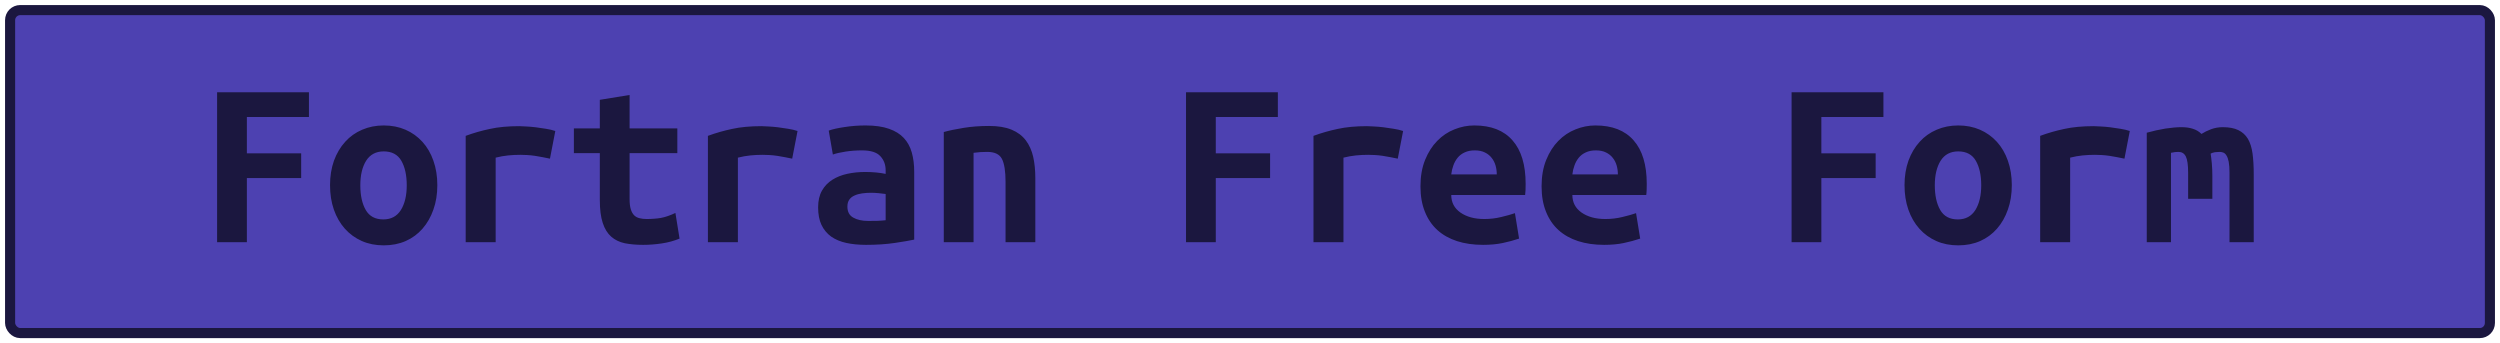 <?xml version="1.0" encoding="UTF-8"?><svg height="34" width="247.7" version="1.1" xmlns="http://www.w3.org/2000/svg"><!--Created by Josélio de S. C. Júnior - 2021 - https://github.com/joseliojunior --><rect height="32" width="245.7" rx="1" ry="1" x="1" y="1" fill="#4d41b1" stroke="#1b173f" stroke-width="1" /><g transform="translate(0, 12)"><path fill="#1b173f" d="M24.46 12L21.51 12L21.51-2.86L30.61-2.86L30.61-0.41L24.46-0.41L24.46 3.19L29.84 3.19L29.84 5.64L24.46 5.64L24.46 12ZM43.33 6.34L43.33 6.34Q43.33 7.68 42.94 8.77Q42.56 9.86 41.86 10.66Q41.17 11.45 40.20 11.88Q39.22 12.31 38.02 12.31L38.02 12.31Q36.82 12.31 35.85 11.88Q34.88 11.45 34.17 10.66Q33.46 9.86 33.08 8.77Q32.70 7.68 32.70 6.34L32.70 6.34Q32.70 5.02 33.09 3.92Q33.49 2.83 34.20 2.05Q34.90 1.27 35.89 0.85Q36.87 0.43 38.02 0.43L38.02 0.43Q39.20 0.43 40.17 0.85Q41.14 1.27 41.85 2.05Q42.56 2.83 42.94 3.92Q43.33 5.02 43.33 6.34ZM35.70 6.36L35.70 6.36Q35.70 7.87 36.24 8.81Q36.78 9.74 37.98 9.74L37.98 9.74Q39.13 9.74 39.72 8.81Q40.30 7.87 40.30 6.36L40.30 6.36Q40.30 4.85 39.76 3.92Q39.22 3 38.02 3L38.02 3Q36.87 3 36.28 3.92Q35.70 4.85 35.70 6.36ZM55.02 0.98L54.49 3.72Q54.20 3.65 53.80 3.58Q53.41 3.50 53 3.44Q52.59 3.38 52.21 3.36Q51.82 3.34 51.56 3.34L51.56 3.34Q50.94 3.34 50.34 3.40Q49.74 3.46 49.11 3.62L49.11 3.62L49.11 12L46.14 12L46.14 1.46Q47.31 1.03 48.55 0.77Q49.78 0.50 51.44 0.50L51.44 0.50Q51.68 0.50 52.12 0.53Q52.57 0.55 53.07 0.61Q53.58 0.67 54.09 0.76Q54.61 0.84 55.02 0.98L55.02 0.98ZM59.43 7.80L59.43 3.17L56.86 3.17L56.86 0.72L59.43 0.72L59.43-2.11L62.38-2.59L62.38 0.72L67.11 0.72L67.11 3.17L62.38 3.17L62.38 7.73Q62.38 8.35 62.50 8.74Q62.62 9.12 62.84 9.34Q63.06 9.55 63.37 9.62Q63.68 9.70 64.06 9.70L64.06 9.70Q64.47 9.70 64.82 9.67Q65.17 9.65 65.49 9.59Q65.82 9.53 66.16 9.41Q66.51 9.29 66.92 9.10L66.92 9.10L67.33 11.64Q66.51 11.98 65.56 12.12Q64.62 12.26 63.73 12.26L63.73 12.26Q62.70 12.26 61.90 12.10Q61.11 11.93 60.56 11.45Q60.01 10.97 59.72 10.09Q59.43 9.22 59.43 7.80L59.43 7.80ZM79.02 0.98L78.49 3.72Q78.20 3.65 77.80 3.58Q77.41 3.50 77 3.44Q76.59 3.38 76.21 3.36Q75.82 3.34 75.56 3.34L75.56 3.34Q74.94 3.34 74.34 3.40Q73.74 3.46 73.11 3.62L73.11 3.62L73.11 12L70.14 12L70.14 1.46Q71.31 1.03 72.55 0.77Q73.78 0.50 75.44 0.50L75.44 0.50Q75.68 0.50 76.12 0.53Q76.57 0.55 77.07 0.61Q77.58 0.67 78.09 0.76Q78.61 0.84 79.02 0.98L79.02 0.98ZM86.02 9.89L86.02 9.89Q86.50 9.89 86.96 9.88Q87.42 9.86 87.75 9.82L87.75 9.82L87.75 7.22Q87.46 7.18 87.06 7.14Q86.65 7.10 86.31 7.10L86.31 7.10Q85.86 7.10 85.42 7.16Q84.99 7.22 84.67 7.37Q84.34 7.51 84.15 7.78Q83.96 8.04 83.96 8.47L83.96 8.47Q83.96 9.24 84.54 9.56Q85.11 9.89 86.02 9.89ZM85.76 0.43L85.76 0.43Q87.15 0.43 88.08 0.76Q89 1.08 89.55 1.67Q90.10 2.26 90.34 3.11Q90.58 3.96 90.58 5.02L90.58 5.02L90.58 11.74Q89.94 11.88 88.66 12.07Q87.39 12.26 85.81 12.26L85.81 12.26Q84.73 12.26 83.85 12.07Q82.98 11.88 82.35 11.44Q81.73 10.99 81.39 10.28Q81.06 9.58 81.06 8.54L81.06 8.54Q81.06 7.56 81.44 6.89Q81.82 6.22 82.47 5.81Q83.12 5.40 83.96 5.22Q84.80 5.04 85.71 5.04L85.71 5.04Q86.86 5.04 87.75 5.23L87.75 5.23L87.75 4.87Q87.75 4.03 87.22 3.47Q86.70 2.90 85.40 2.90L85.40 2.90Q84.56 2.90 83.78 3.02Q83 3.14 82.52 3.31L82.52 3.31L82.11 0.94Q82.66 0.74 83.67 0.59Q84.68 0.43 85.76 0.43ZM93.51 12L93.51 1.08Q94.30 0.86 95.47 0.67Q96.63 0.48 98 0.48L98 0.48Q99.34 0.48 100.23 0.85Q101.12 1.22 101.64 1.91Q102.15 2.59 102.37 3.54Q102.58 4.49 102.58 5.64L102.58 5.64L102.58 12L99.63 12L99.63 6.02Q99.63 4.44 99.27 3.74Q98.91 3.05 97.81 3.05L97.81 3.05Q97.47 3.05 97.15 3.07Q96.82 3.10 96.46 3.14L96.46 3.14L96.46 12L93.51 12ZM120.46 12L117.51 12L117.51-2.86L126.61-2.86L126.61-0.41L120.46-0.41L120.46 3.19L125.84 3.19L125.84 5.64L120.46 5.64L120.46 12ZM139.02 0.98L138.49 3.72Q138.20 3.65 137.80 3.58Q137.41 3.50 137 3.44Q136.59 3.38 136.21 3.36Q135.82 3.34 135.56 3.34L135.56 3.34Q134.94 3.34 134.34 3.40Q133.74 3.46 133.11 3.62L133.11 3.62L133.11 12L130.14 12L130.14 1.46Q131.31 1.03 132.55 0.77Q133.78 0.50 135.44 0.50L135.44 0.50Q135.68 0.50 136.12 0.53Q136.57 0.55 137.07 0.61Q137.58 0.67 138.09 0.76Q138.61 0.84 139.02 0.98L139.02 0.98ZM140.74 6.46L140.74 6.46Q140.74 4.97 141.20 3.84Q141.66 2.71 142.40 1.96Q143.14 1.20 144.10 0.82Q145.06 0.43 146.07 0.43L146.07 0.43Q148.57 0.43 149.86 1.91Q151.16 3.38 151.16 6.22L151.16 6.22Q151.16 6.50 151.15 6.82Q151.14 7.13 151.11 7.32L151.11 7.32L143.79 7.32Q143.79 8.42 144.70 9.06Q145.62 9.70 147.06 9.70L147.06 9.70Q147.94 9.70 148.75 9.50Q149.55 9.31 150.10 9.12L150.10 9.12L150.51 11.64Q149.74 11.90 148.88 12.08Q148.02 12.26 146.94 12.26L146.94 12.26Q145.50 12.26 144.36 11.89Q143.22 11.52 142.41 10.79Q141.61 10.06 141.18 8.98Q140.74 7.90 140.74 6.46ZM143.79 5.28L148.30 5.28Q148.30 4.82 148.18 4.40Q148.06 3.98 147.80 3.65Q147.54 3.31 147.13 3.11Q146.72 2.90 146.12 2.90L146.12 2.90Q145.54 2.90 145.12 3.10Q144.70 3.29 144.43 3.62Q144.15 3.96 144.00 4.39Q143.84 4.82 143.79 5.28L143.79 5.28ZM152.74 6.46L152.74 6.46Q152.74 4.97 153.20 3.84Q153.66 2.71 154.40 1.96Q155.14 1.20 156.10 0.82Q157.06 0.43 158.07 0.43L158.07 0.43Q160.57 0.43 161.86 1.91Q163.16 3.38 163.16 6.22L163.16 6.22Q163.16 6.50 163.15 6.82Q163.14 7.13 163.11 7.32L163.11 7.32L155.79 7.32Q155.79 8.42 156.70 9.06Q157.62 9.70 159.06 9.70L159.06 9.70Q159.94 9.70 160.75 9.50Q161.55 9.31 162.10 9.12L162.10 9.12L162.51 11.64Q161.74 11.90 160.88 12.08Q160.02 12.26 158.94 12.26L158.94 12.26Q157.50 12.26 156.36 11.89Q155.22 11.52 154.41 10.79Q153.61 10.06 153.18 8.98Q152.74 7.90 152.74 6.46ZM155.79 5.28L160.30 5.28Q160.30 4.82 160.18 4.40Q160.06 3.98 159.80 3.65Q159.54 3.31 159.13 3.11Q158.72 2.90 158.12 2.90L158.12 2.90Q157.54 2.90 157.12 3.10Q156.70 3.29 156.43 3.62Q156.15 3.96 156.00 4.39Q155.84 4.82 155.79 5.28L155.79 5.28ZM180.46 12L177.51 12L177.51-2.86L186.61-2.86L186.61-0.41L180.46-0.41L180.46 3.19L185.84 3.19L185.84 5.64L180.46 5.64L180.46 12ZM199.33 6.34L199.33 6.34Q199.33 7.68 198.94 8.77Q198.56 9.86 197.86 10.66Q197.17 11.45 196.20 11.88Q195.22 12.31 194.02 12.31L194.02 12.31Q192.82 12.31 191.85 11.88Q190.88 11.45 190.17 10.66Q189.46 9.86 189.08 8.77Q188.70 7.68 188.70 6.34L188.70 6.34Q188.70 5.02 189.09 3.92Q189.49 2.83 190.20 2.05Q190.90 1.27 191.89 0.85Q192.87 0.43 194.02 0.43L194.02 0.43Q195.20 0.43 196.17 0.85Q197.14 1.27 197.85 2.05Q198.56 2.83 198.94 3.92Q199.33 5.02 199.33 6.34ZM191.70 6.36L191.70 6.36Q191.70 7.87 192.24 8.81Q192.78 9.74 193.98 9.74L193.98 9.74Q195.13 9.74 195.72 8.81Q196.30 7.87 196.30 6.36L196.30 6.36Q196.30 4.85 195.76 3.92Q195.22 3 194.02 3L194.02 3Q192.87 3 192.28 3.92Q191.70 4.85 191.70 6.36ZM211.02 0.98L210.49 3.72Q210.20 3.65 209.80 3.58Q209.41 3.50 209 3.44Q208.59 3.38 208.21 3.36Q207.82 3.34 207.56 3.34L207.56 3.34Q206.94 3.34 206.34 3.40Q205.74 3.46 205.11 3.62L205.11 3.62L205.11 12L202.14 12L202.14 1.46Q203.31 1.03 204.55 0.77Q205.78 0.50 207.44 0.50L207.44 0.50Q207.68 0.50 208.12 0.53Q208.57 0.55 209.07 0.61Q209.58 0.67 210.09 0.76Q210.61 0.84 211.02 0.98L211.02 0.98ZM220.23 0.60L220.23 0.60Q221.17 0.60 221.77 0.89Q222.37 1.18 222.72 1.75Q223.06 2.33 223.18 3.20Q223.30 4.08 223.30 5.26L223.30 5.26L223.30 12L220.90 12L220.90 5.11Q220.90 4.44 220.82 4.03Q220.74 3.62 220.60 3.41Q220.47 3.19 220.29 3.12Q220.11 3.05 219.92 3.05L219.92 3.05Q219.70 3.05 219.46 3.08Q219.22 3.12 219.03 3.22L219.03 3.22Q219.10 3.67 219.15 4.22Q219.20 4.78 219.20 5.45L219.20 5.45L219.20 7.70L216.80 7.70L216.80 5.11Q216.80 3.96 216.57 3.50Q216.34 3.05 215.84 3.05L215.84 3.05Q215.70 3.05 215.49 3.07Q215.29 3.10 215.10 3.14L215.10 3.14L215.10 12L212.70 12L212.70 1.15Q213.63 0.89 214.54 0.74Q215.46 0.60 216.15 0.60L216.15 0.60Q216.78 0.60 217.27 0.76Q217.76 0.91 218.12 1.27L218.12 1.27Q218.53 1.01 219.08 0.80Q219.63 0.60 220.23 0.60Z"/></g></svg>